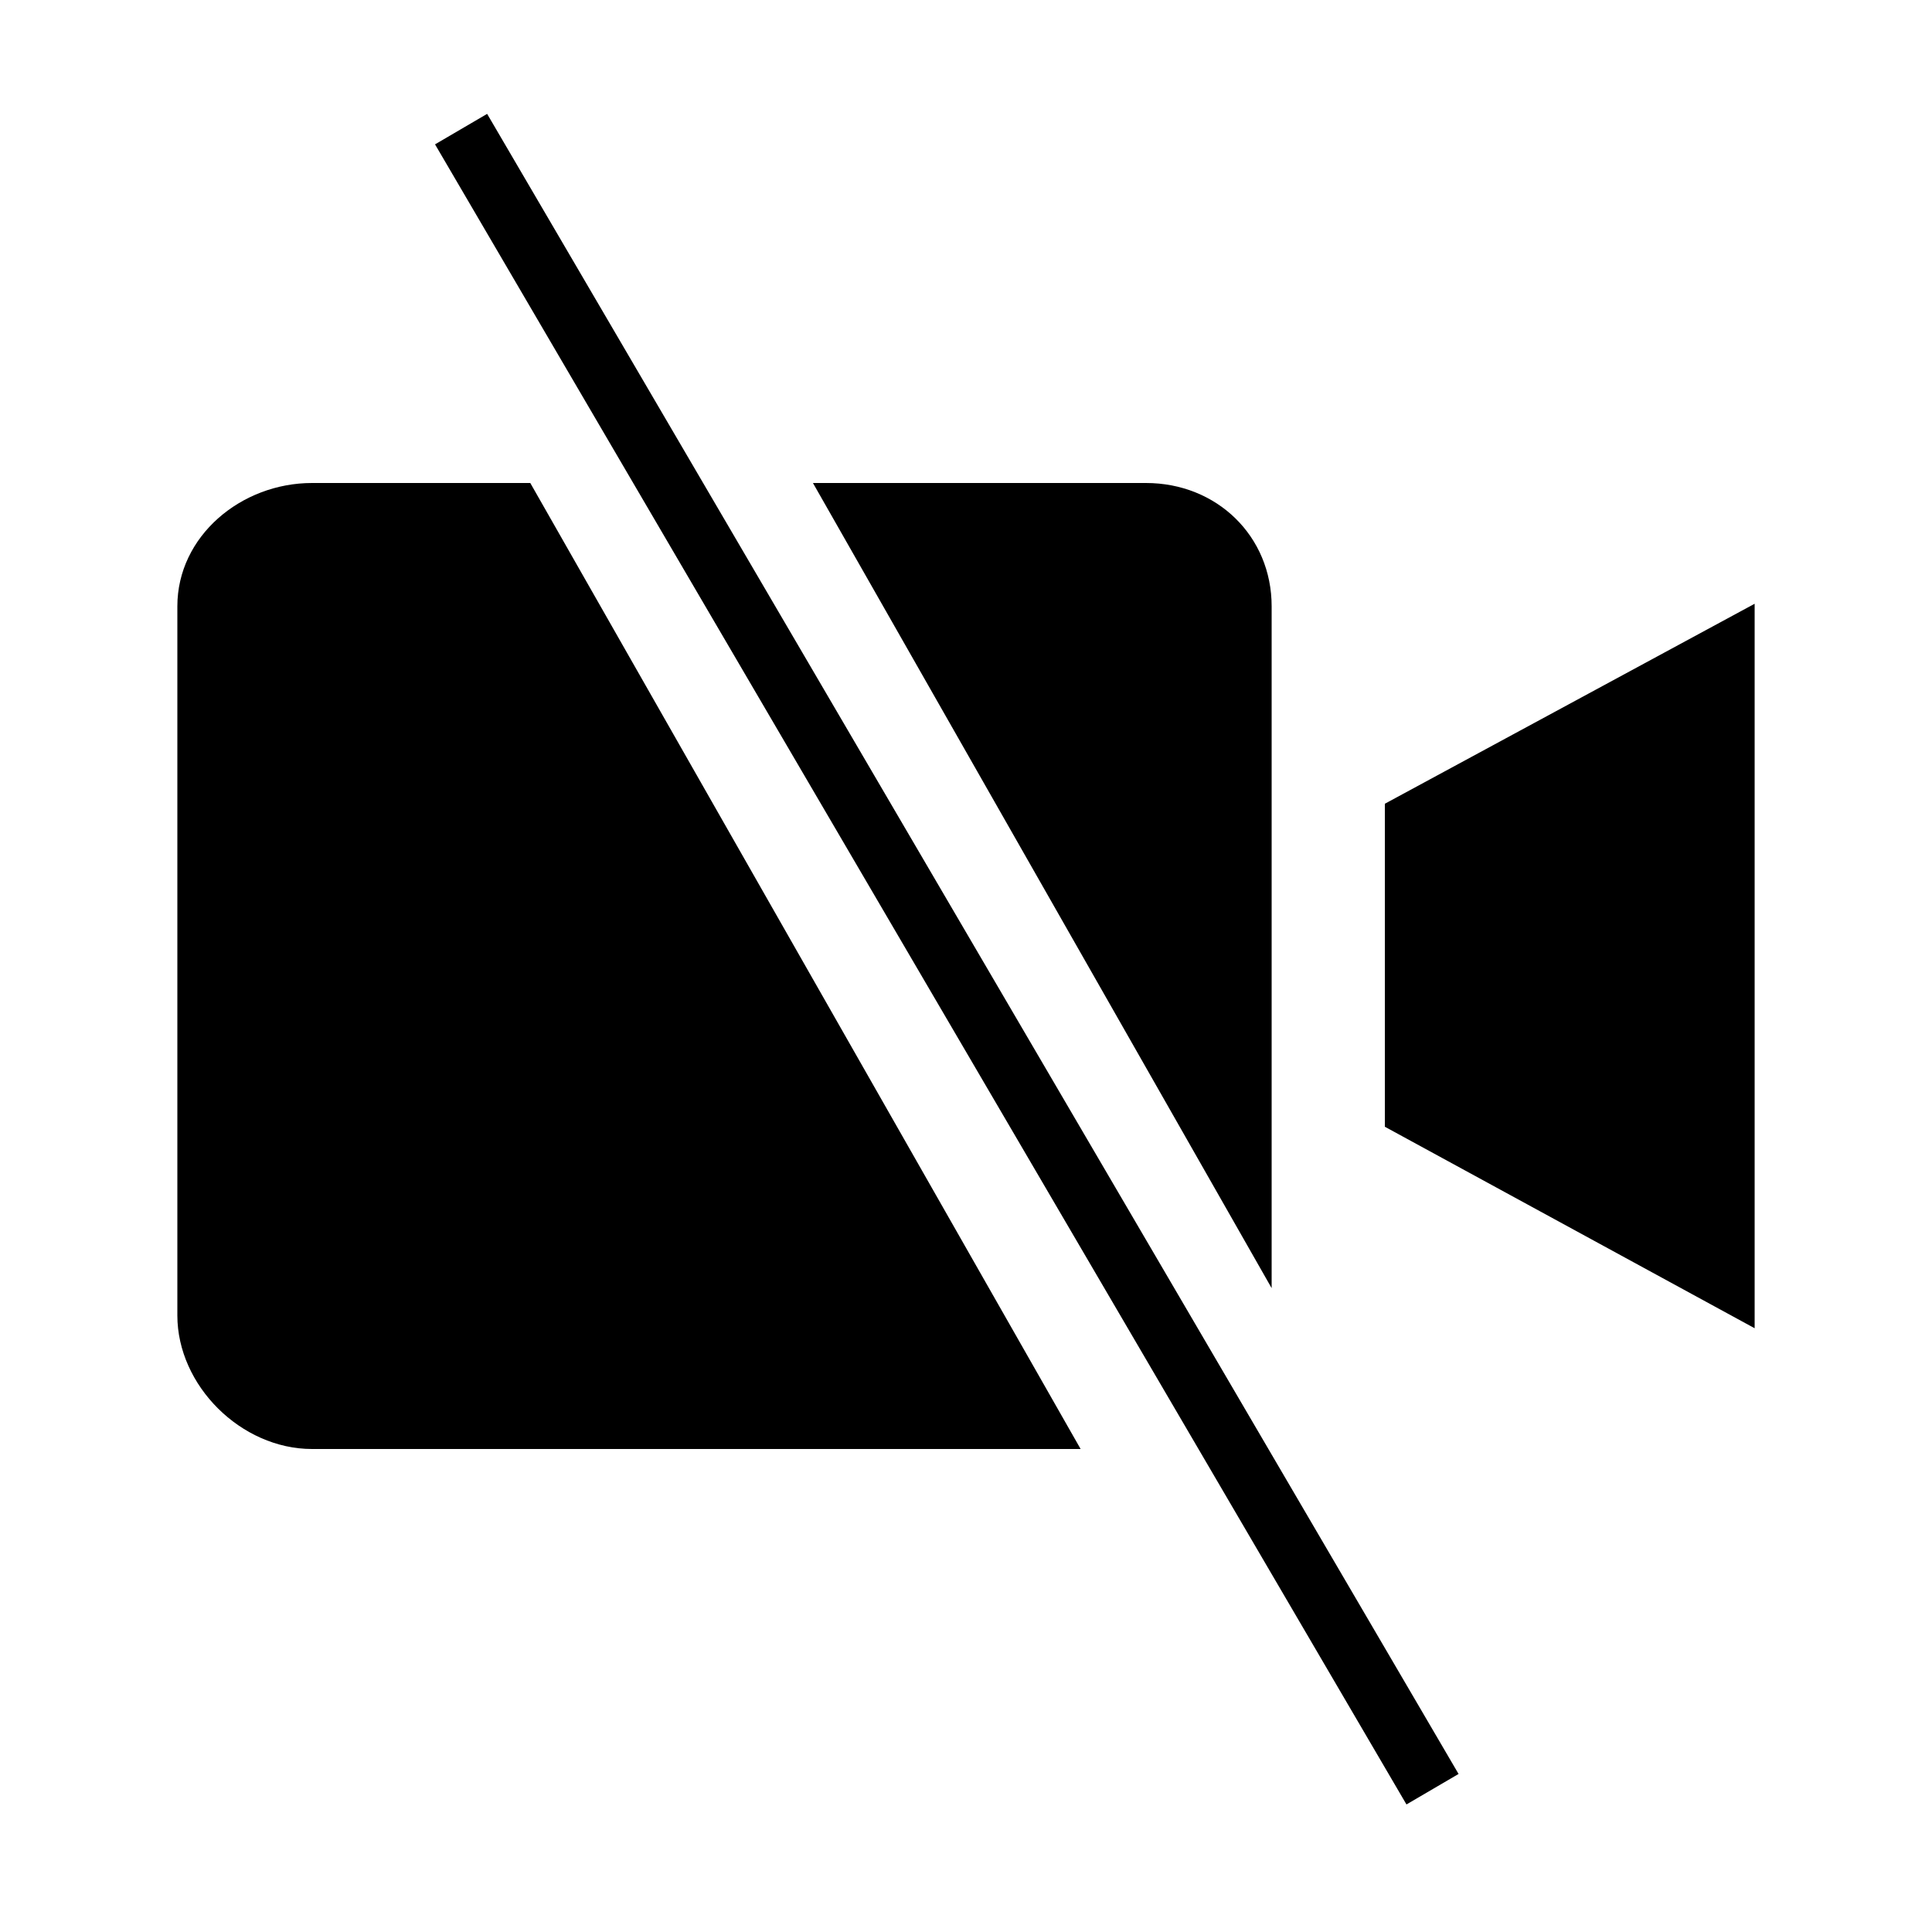 <?xml version="1.0" encoding="UTF-8" standalone="no"?>
<!-- Generator: Adobe Illustrator 16.2.1, SVG Export Plug-In . SVG Version: 6.00 Build 0)  -->

<svg
   xmlns:dc="http://purl.org/dc/elements/1.1/"
   xmlns:cc="http://creativecommons.org/ns#"
   xmlns:rdf="http://www.w3.org/1999/02/22-rdf-syntax-ns#"
   xmlns:svg="http://www.w3.org/2000/svg"
   xmlns="http://www.w3.org/2000/svg"
   xmlns:sodipodi="http://sodipodi.sourceforge.net/DTD/sodipodi-0.dtd"
   xmlns:inkscape="http://www.inkscape.org/namespaces/inkscape"
   version="1.1"
   id="Layer_1"
   x="0px"
   y="0px"
   width="512px"
   height="512px"
   viewBox="0 0 512 512"
   style="enable-background:new 0 0 512 512;"
   xml:space="preserve"
   inkscape:version="0.48.4 r9943 custom"
   sodipodi:docname="mr-video-disabled.svg"><defs
     id="defs11" /><sodipodi:namedview
     pagecolor="#ffffff"
     bordercolor="#666666"
     borderopacity="1"
     objecttolerance="10"
     gridtolerance="10"
     guidetolerance="10"
     inkscape:pageopacity="0"
     inkscape:pageshadow="2"
     inkscape:window-width="1386"
     inkscape:window-height="856"
     id="namedview9"
     showgrid="false"
     inkscape:zoom="1.0843569"
     inkscape:cx="107.0638"
     inkscape:cy="257.86435"
     inkscape:window-x="54"
     inkscape:window-y="22"
     inkscape:window-maximized="0"
     inkscape:current-layer="Layer_1" /><path
     d="M 82.688 128 C 63.888 128 47 142.088 47 160.688 L 47 348.594 C 47 367.194 63.888 384 82.688 384 L 286.375 384 L 140.531 128 L 82.688 128 z M 215.438 128 L 337 341.375 L 337 160.688 C 337 142.088 322.488 128 303.688 128 L 215.438 128 z "
     id="path5" /><path
     id="path7"
     d="m 367,213 v 85.6 L 465,352 V 160 l -98,53 z"
     inkscape:connector-curvature="0" /><rect
     id="rect5"
     height="509.781"
     width="15.999"
     transform="matrix(0.863,-0.505,0.505,0.863,0,0)"
     y="91.255"
     x="80.191"
     style="fill:#000000;fill-opacity:1" /></svg>